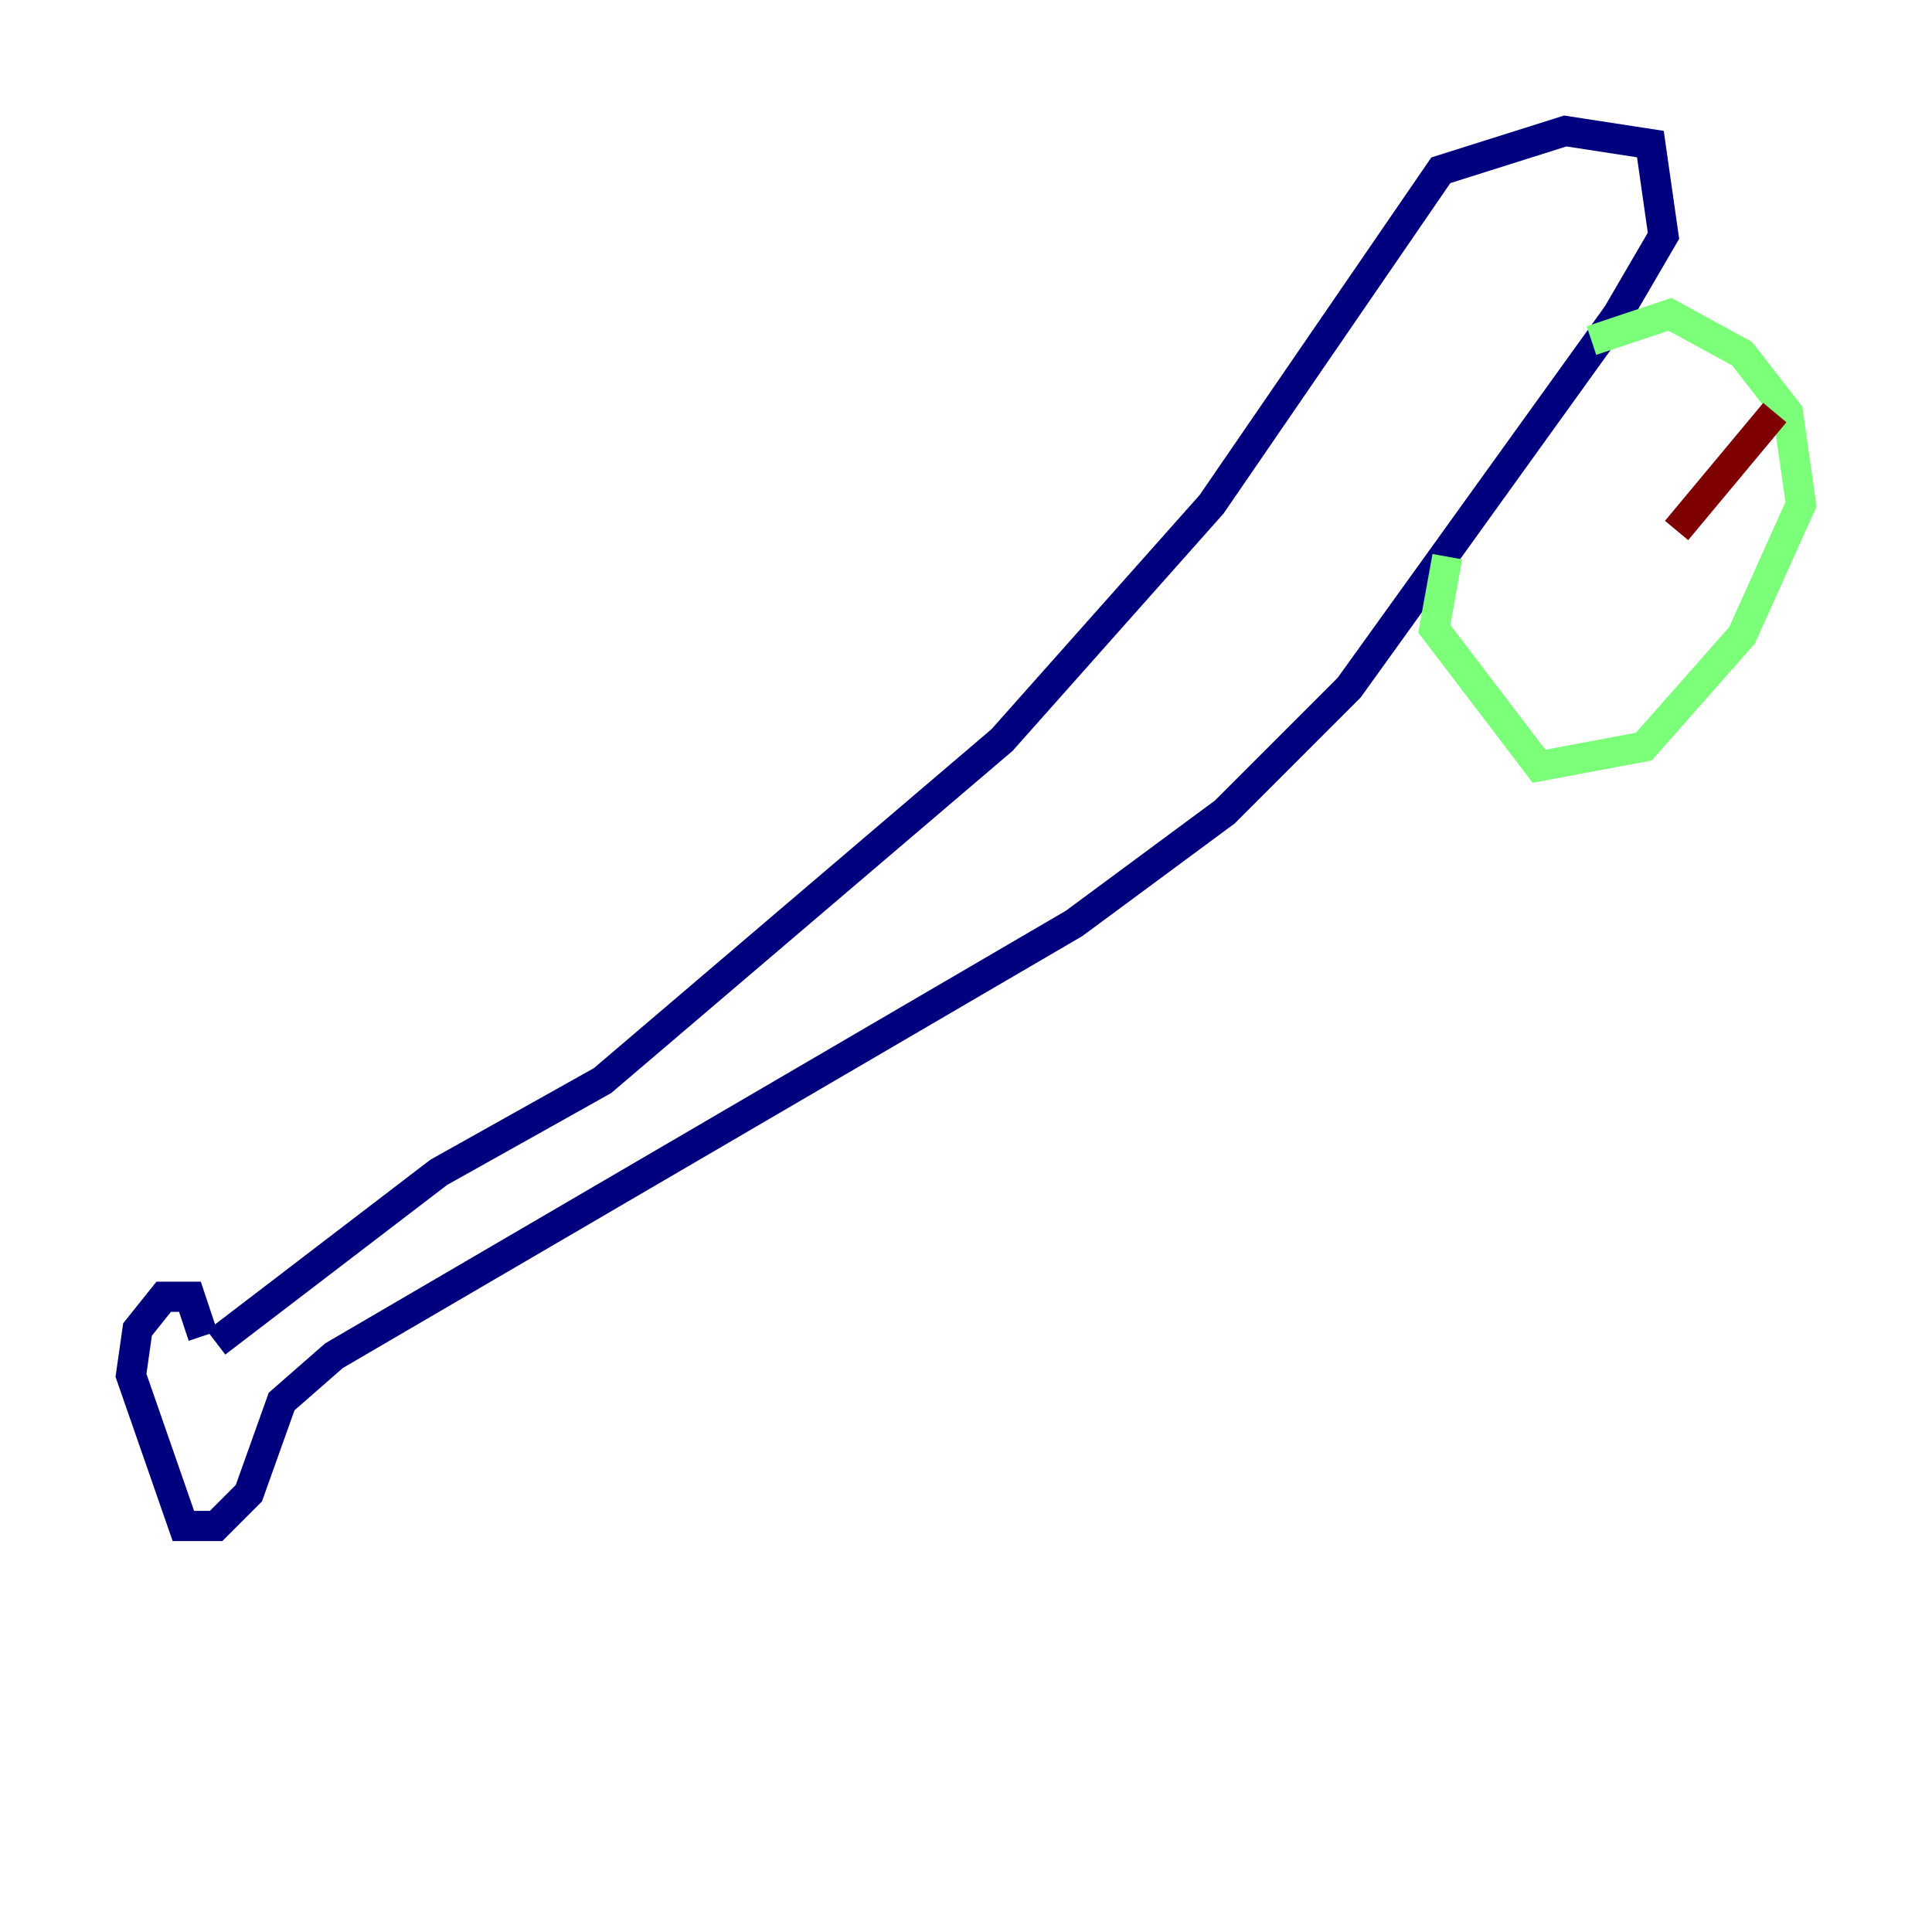 <?xml version="1.0" encoding="utf-8" ?>
<svg baseProfile="tiny" height="128" version="1.2" viewBox="0,0,128,128" width="128" xmlns="http://www.w3.org/2000/svg" xmlns:ev="http://www.w3.org/2001/xml-events" xmlns:xlink="http://www.w3.org/1999/xlink"><defs /><polyline fill="none" points="14.319,88.949 29.071,77.668 39.919,71.593 66.386,49.031 80.271,33.41 95.458,11.281 103.702,8.678 109.342,9.546 110.21,15.62 107.173,20.827 89.383,45.559 81.139,53.803 71.159,61.18 22.129,89.817 18.658,92.854 16.488,98.929 14.319,101.098 12.149,101.098 8.678,91.119 9.112,88.081 10.848,85.912 12.583,85.912 13.451,88.515" stroke="#00007f" stroke-width="2" /><polyline fill="none" points="105.437,22.563 110.644,20.827 115.417,23.43 118.454,27.336 119.322,33.41 115.417,42.088 108.909,49.464 101.966,50.766 95.024,41.654 95.891,36.881" stroke="#7cff79" stroke-width="2" /><polyline fill="none" points="117.586,27.336 111.078,35.146" stroke="#7f0000" stroke-width="2" /></svg>